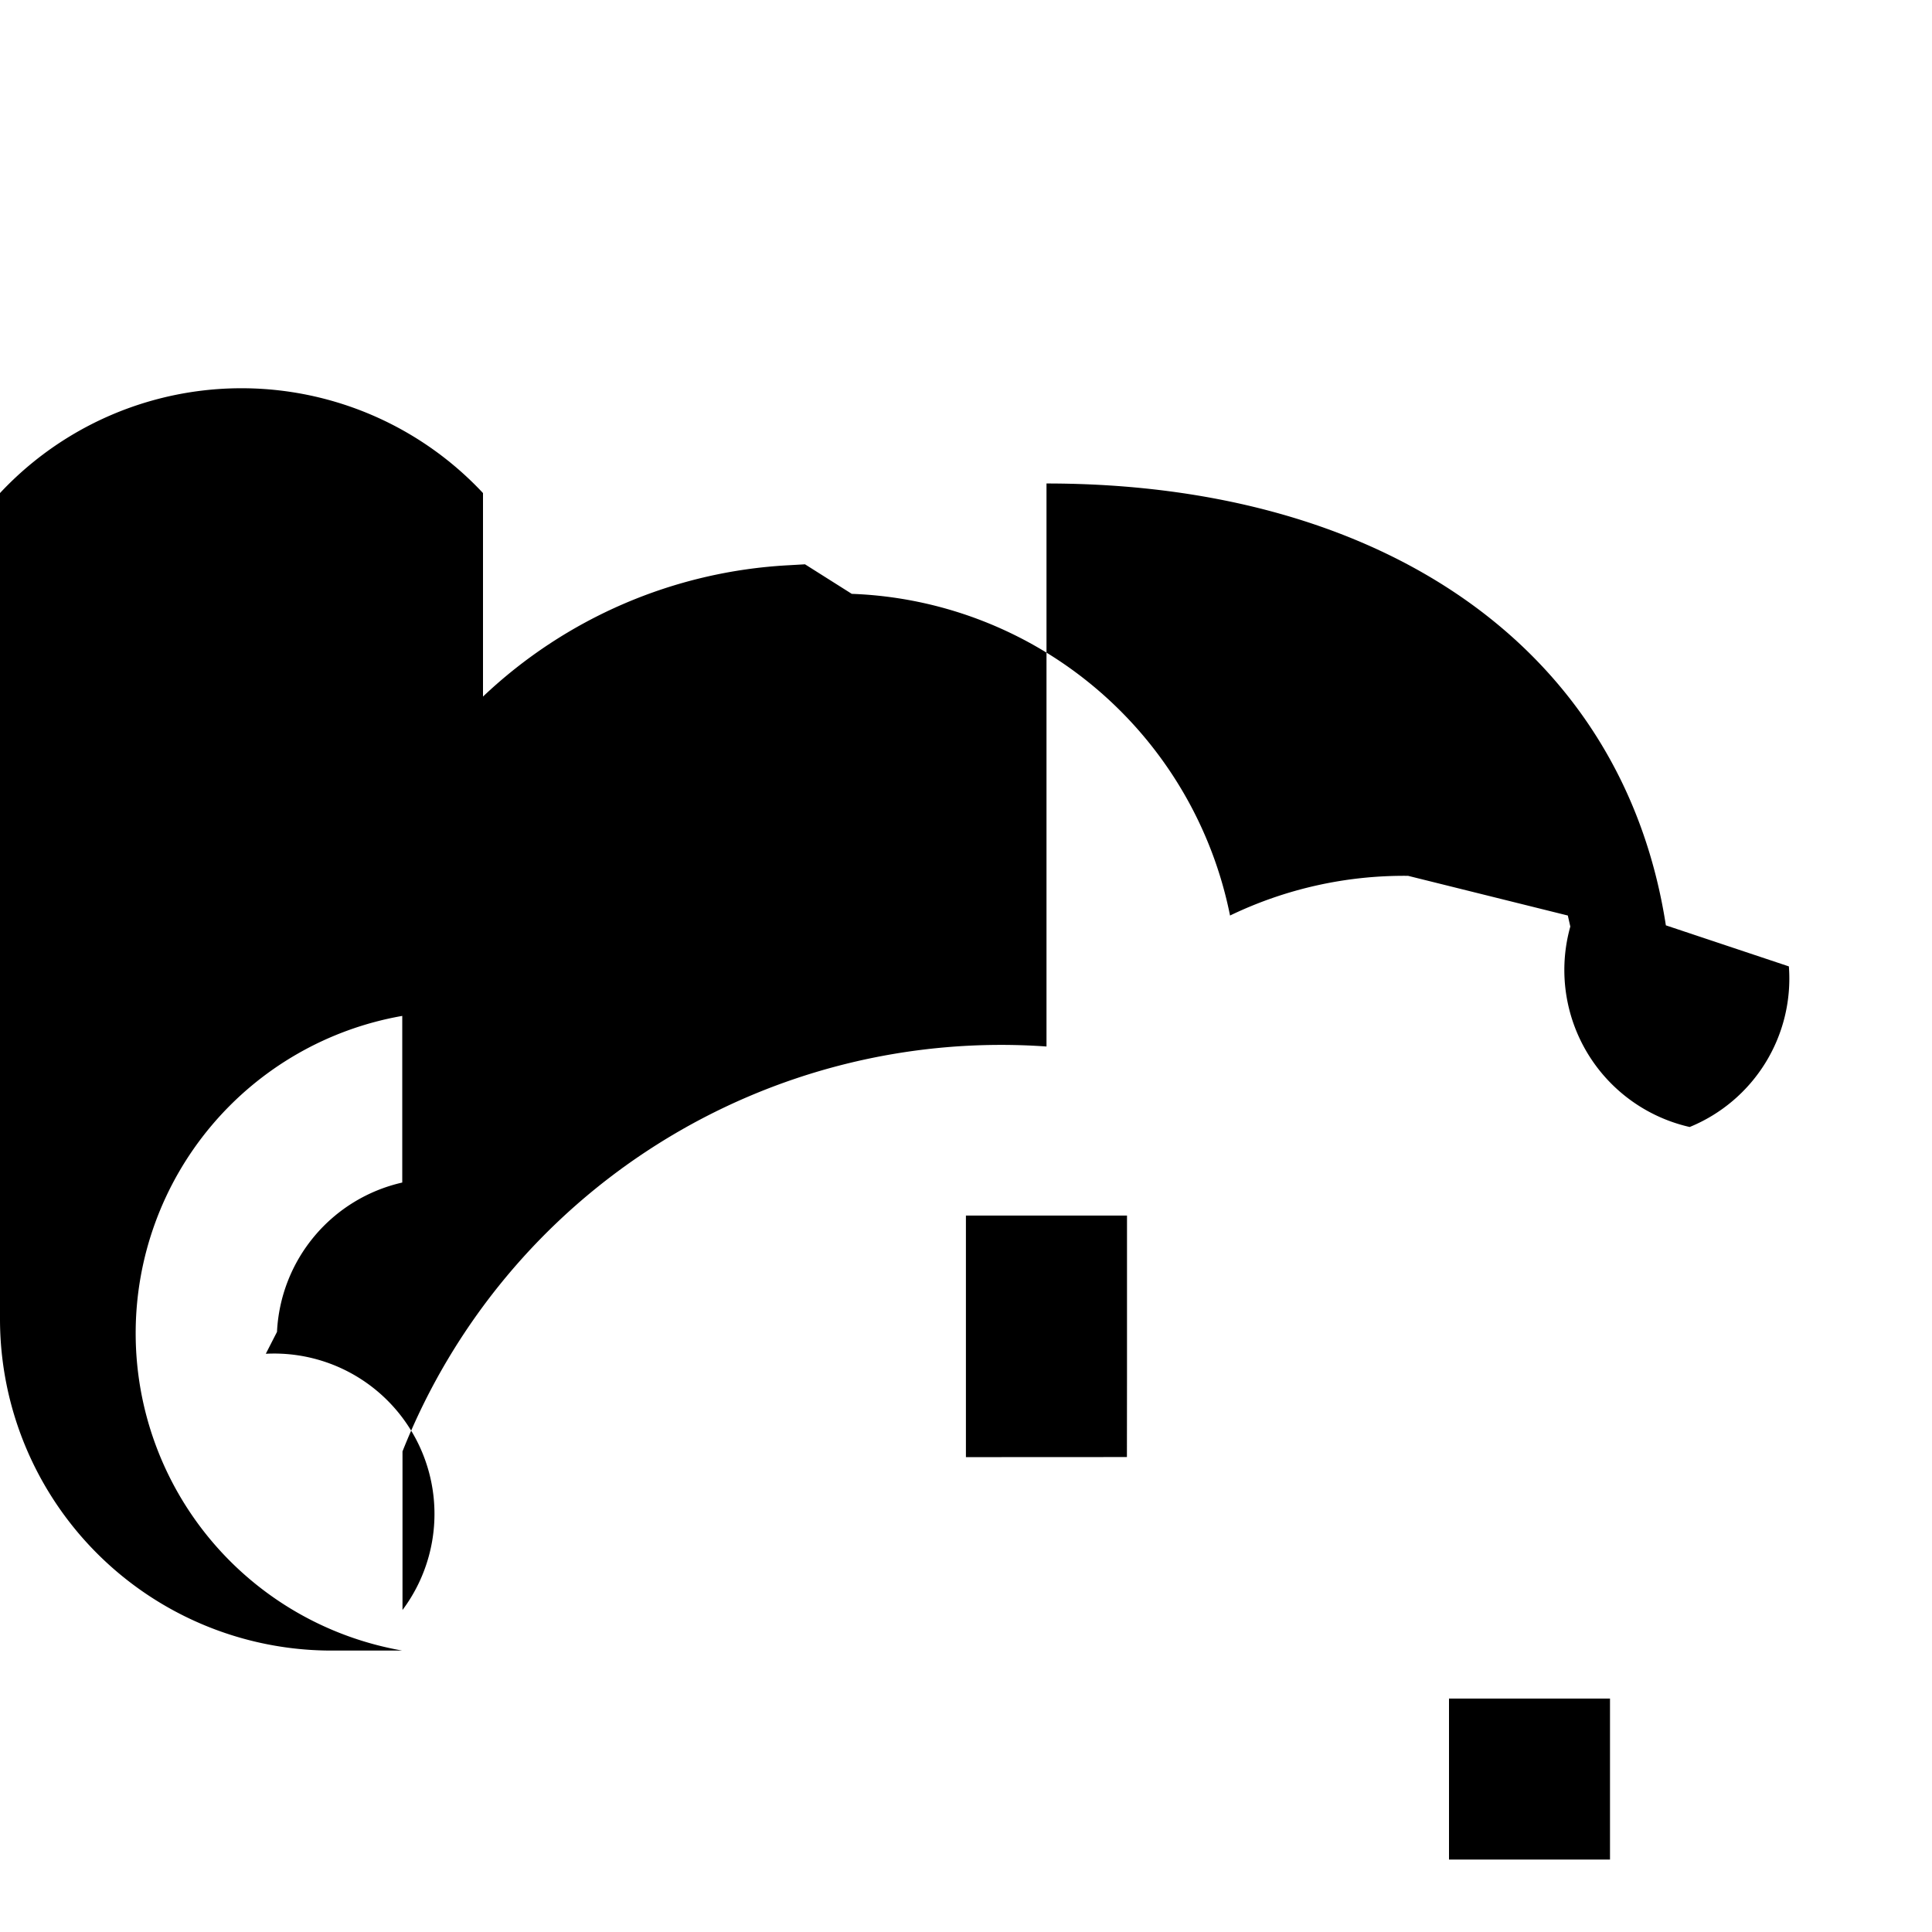 <svg xmlns="http://www.w3.org/2000/svg" class="icon icon-icon-thunderstorm" viewBox="0 0 24 24">
   <path d="M0 0h24v24H0z" fill="none"/>
   <path d="M5 20.1v-2.07A8 8 0 0113 13V6.006c4.186 0 7.162 2.05 7.694 5.489l1.528 .51A1.992 1.992 0 0120.99 14a2 2 0 01-1.483-2.49l-.031-.137-1.984-.493a4.978 4.978 0 00-2.212.493 4.978 4.978 0 00-4.699-3.996L10 7.01l-.208.012a5.978 5.978 0 00-3.792 1.631V6.125A4.107 4.107 0 000 6.125v10.254a4.119 4.119 0 004.125 4.125h.872a4.002 4.002 0 010-7.884v2.07a2.001 2.001 0 00-1.556 1.855l-.139.272A1.992 1.992 0 015 20zm13 1h2v2h-2v-2zm-6-6h2v2l-.001 1-2 .001v-3z"/>
</svg>
